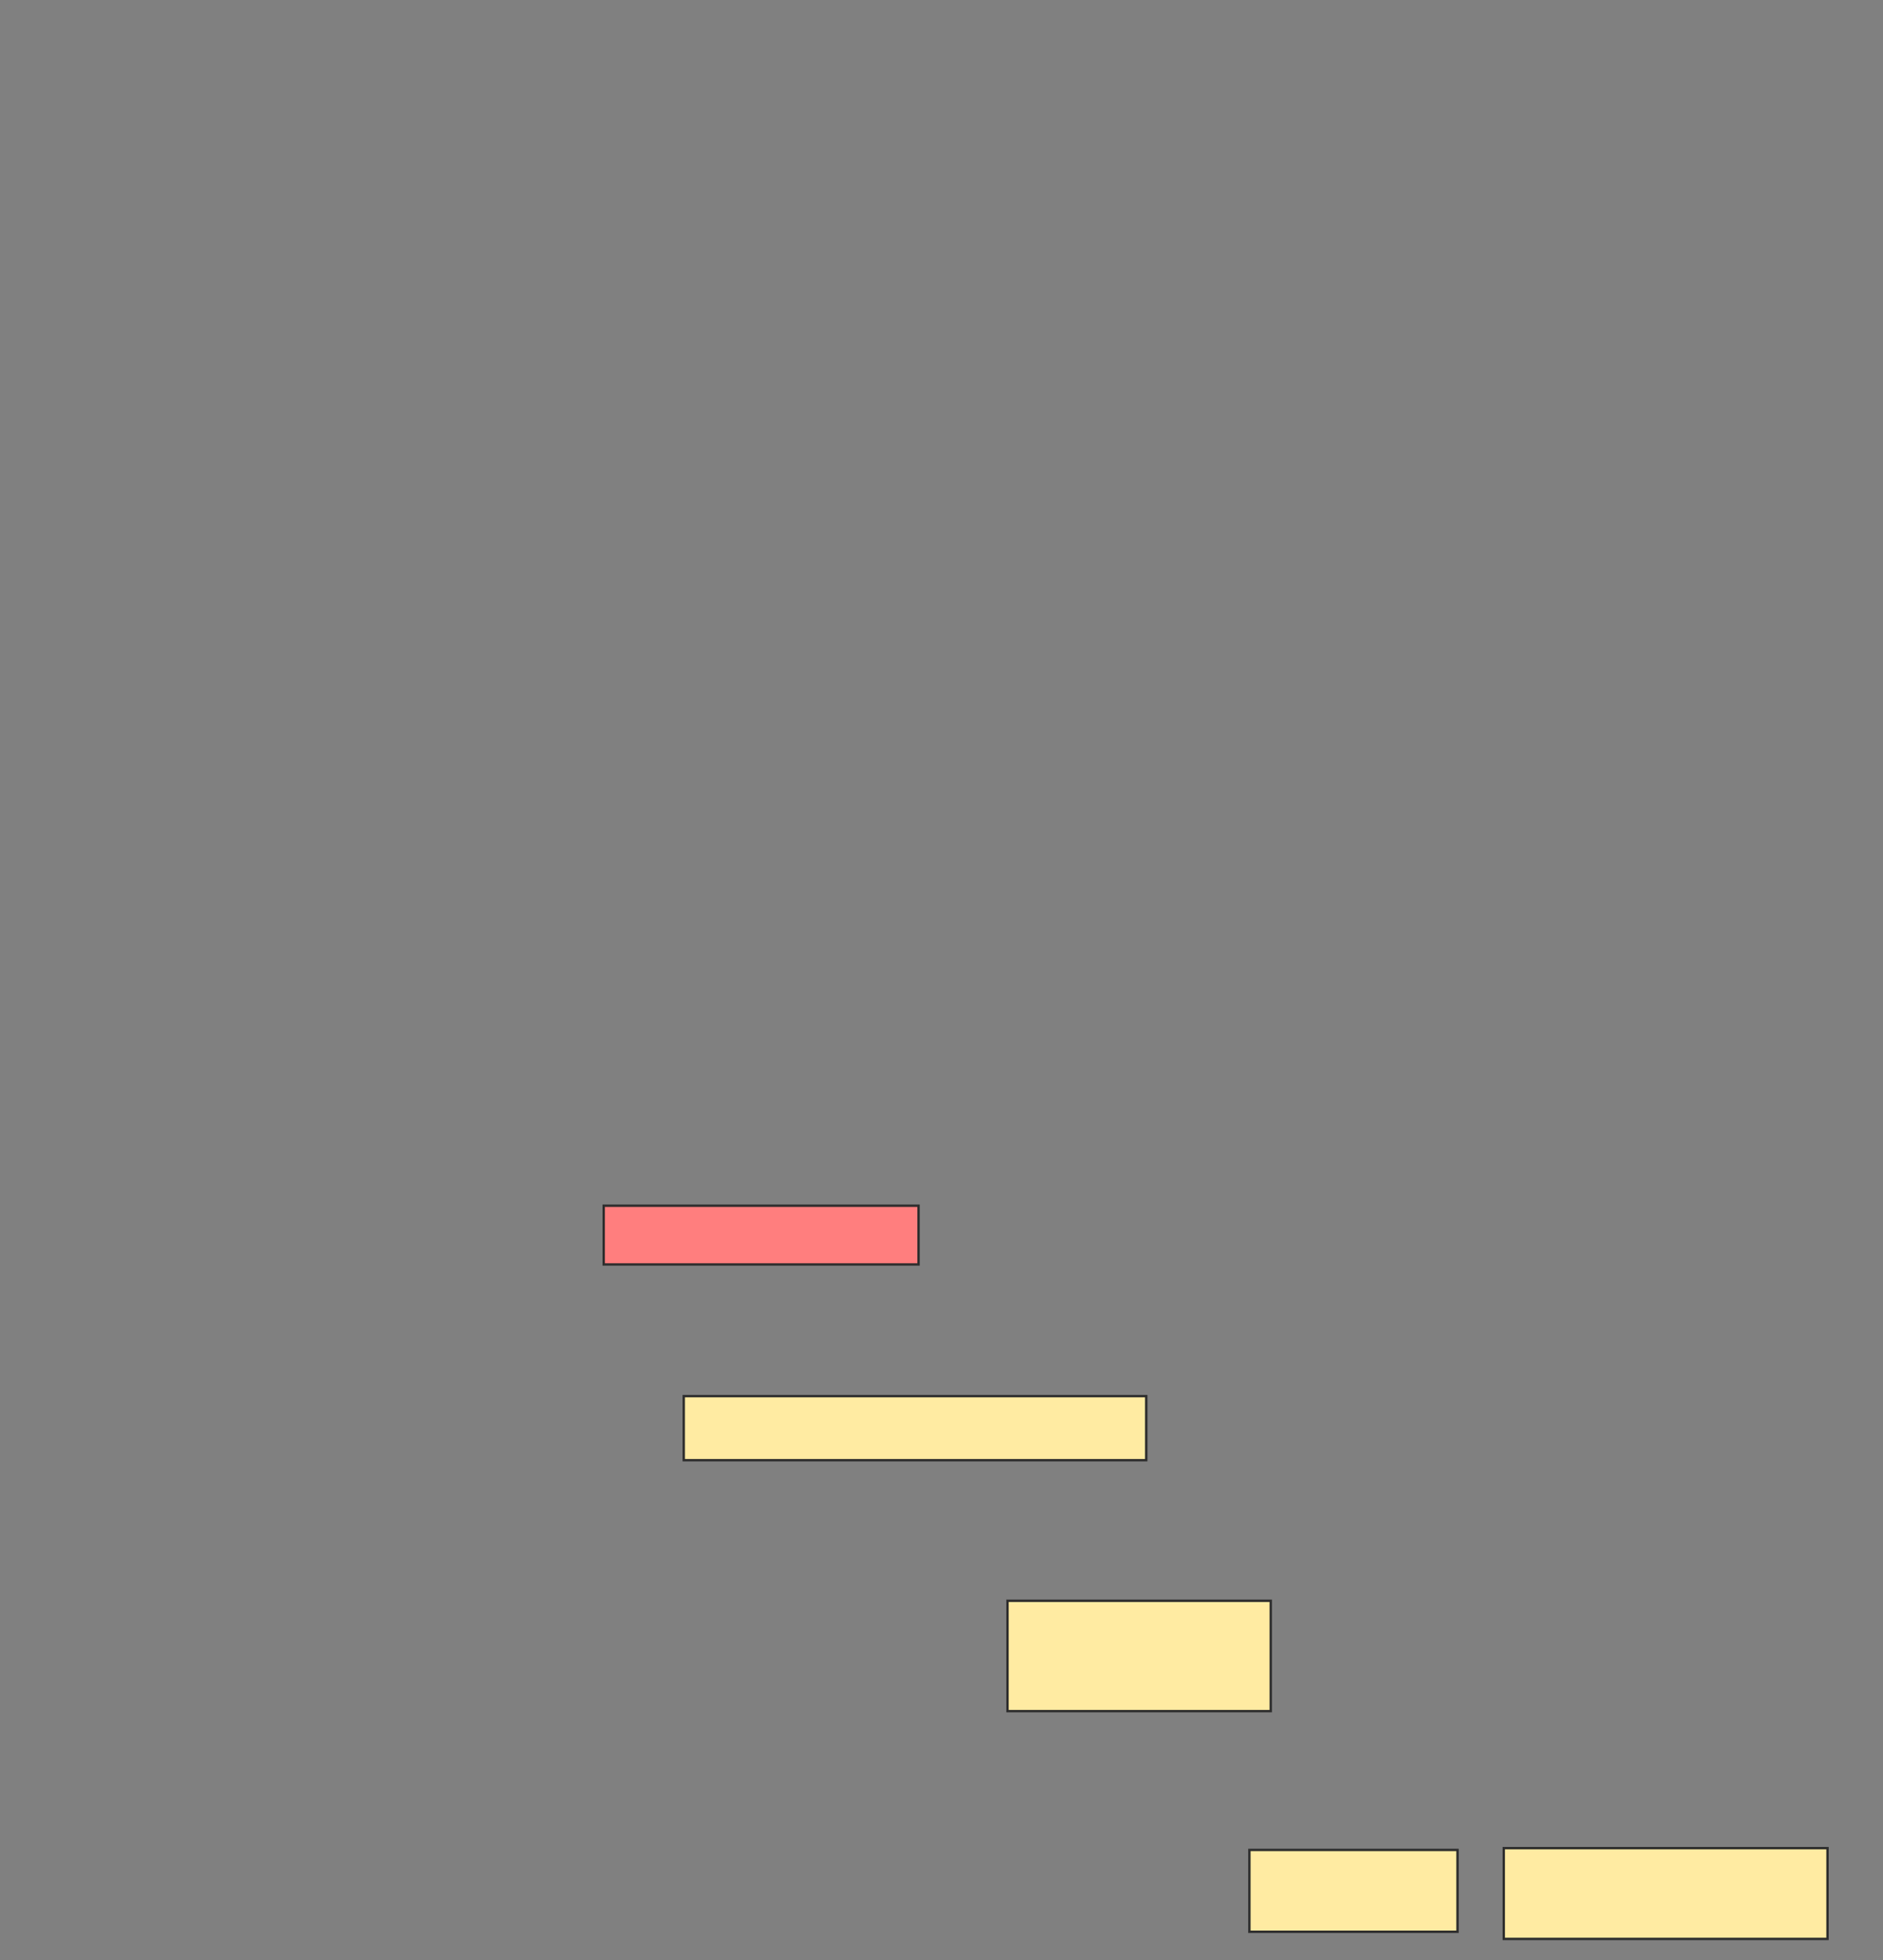 <svg height="822" width="790" xmlns="http://www.w3.org/2000/svg">
 <rect width="100%" height="100%" fill="#808080" stroke="none"/>
 <!-- Created with Image Occlusion Enhanced -->
 <g>
  <title>Labels</title>
 </g>
 <g>
  <title>Masks</title>
  <rect class="qshape" fill="#FF7E7E" height="24.627" id="f189765dde4e44018698a3425c30ac77-ao-1" stroke="#2D2D2D" width="132.09" x="253.284" y="505.612"/>
  <rect fill="#FFEBA2" height="26.866" id="f189765dde4e44018698a3425c30ac77-ao-2" stroke="#2D2D2D" width="194.03" x="286.866" y="585.463"/>
  <rect fill="#FFEBA2" height="46.269" id="f189765dde4e44018698a3425c30ac77-ao-3" stroke="#2D2D2D" width="110.448" x="422.687" y="671.284"/>
  <rect fill="#FFEBA2" height="34.328" id="f189765dde4e44018698a3425c30ac77-ao-4" stroke="#2D2D2D" width="87.313" x="524.179" y="775.761"/>
  <rect fill="#FFEBA2" height="38.06" id="f189765dde4e44018698a3425c30ac77-ao-5" stroke="#2D2D2D" width="135.821" x="630.896" y="775.015"/>
 </g>
</svg>